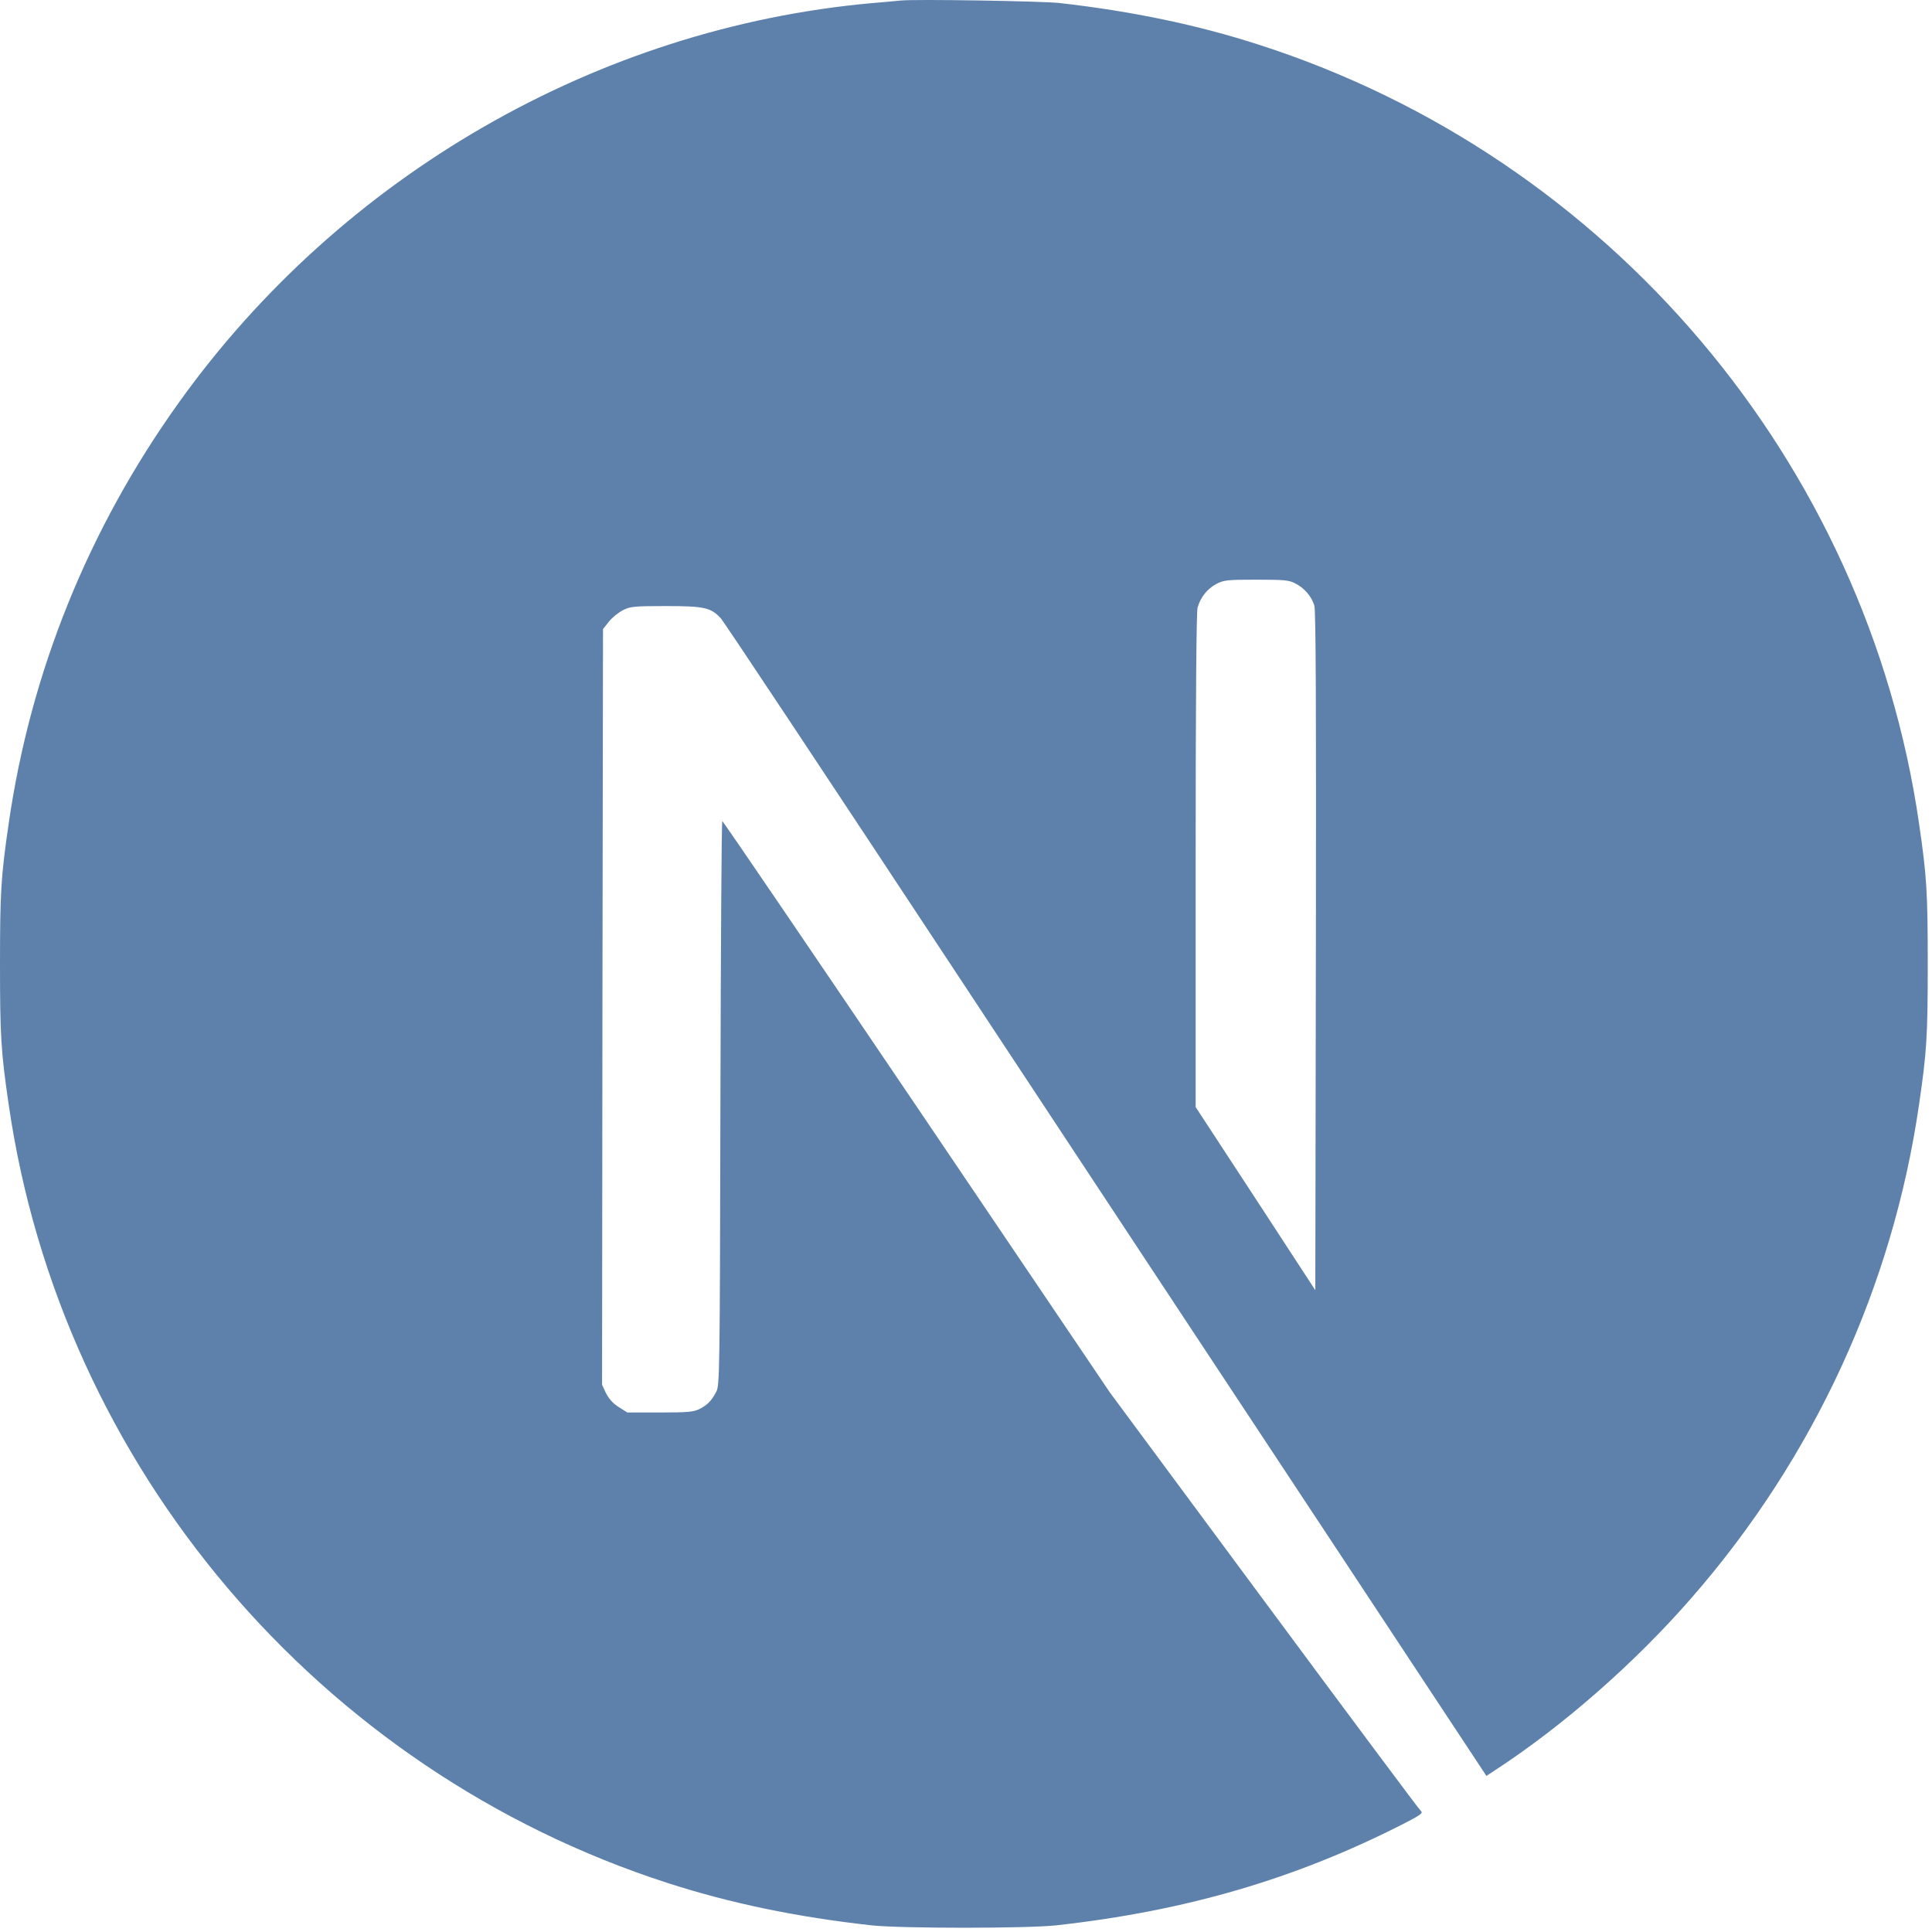 <?xml version="1.0" encoding="UTF-8" standalone="no"?>
<!-- Created with Inkscape (http://www.inkscape.org/) -->

<svg
   width="25.4mm"
   height="25.4mm"
   viewBox="0 0 25.4 25.4"
   version="1.1"
   id="svg5"
   inkscape:version="1.1 (c68e22c387, 2021-05-23)"
   sodipodi:docname="svgrepo-nextjs-96.svg"
   xmlns:inkscape="http://www.inkscape.org/namespaces/inkscape"
   xmlns:sodipodi="http://sodipodi.sourceforge.net/DTD/sodipodi-0.dtd"
   xmlns="http://www.w3.org/2000/svg"
   xmlns:svg="http://www.w3.org/2000/svg">
  <sodipodi:namedview
     id="namedview7"
     pagecolor="#ffffff"
     bordercolor="#666666"
     borderopacity="1.0"
     inkscape:pageshadow="2"
     inkscape:pageopacity="0.0"
     inkscape:pagecheckerboard="0"
     inkscape:document-units="mm"
     showgrid="false"
     fit-margin-top="0"
     fit-margin-left="0"
     fit-margin-right="0"
     fit-margin-bottom="0"
     inkscape:zoom="0.77771465"
     inkscape:cx="31.502557"
     inkscape:cy="134.36805"
     inkscape:window-width="3440"
     inkscape:window-height="1417"
     inkscape:window-x="1432"
     inkscape:window-y="1127"
     inkscape:window-maximized="1"
     inkscape:current-layer="layer1" />
  <defs
     id="defs2" />
  <g
     inkscape:label="Layer 1"
     inkscape:groupmode="layer"
     id="layer1"
     transform="translate(-96.846,-113.176)">
    <g
       style="fill:#5e81ac"
       id="g842"
       transform="matrix(0.099,0,0,0.099,96.846,113.176)">
      <g
         id="SVGRepo_bgCarrier"
         stroke-width="0" />
      <g
         id="SVGRepo_tracerCarrier"
         stroke-linecap="round"
         stroke-linejoin="round" />
      <g
         id="SVGRepo_iconCarrier">
        <g
           id="g828">
          <path
             d="m 119.617,0.069 c -0.551,0.05 -2.302,0.225 -3.879,0.35 C 79.378,3.697 45.319,23.313 23.748,53.463 11.736,70.227 4.054,89.243 1.151,109.385 0.125,116.415 0,118.492 0,128.025 c 0,9.533 0.125,11.61 1.151,18.64 6.957,48.065 41.165,88.448 87.561,103.411 8.308,2.677 17.067,4.504 27.026,5.605 3.879,0.425 20.645,0.425 24.524,0 17.192,-1.902 31.756,-6.155 46.12,-13.486 2.202,-1.126 2.628,-1.426 2.327,-1.676 -0.2,-0.15 -9.584,-12.736 -20.845,-27.948 l -20.47,-27.648 -25.65,-37.956 c -14.114,-20.867 -25.725,-37.931 -25.825,-37.931 -0.1,-0.025 -0.2,16.839 -0.25,37.431 -0.075,36.055 -0.1,37.506 -0.551,38.357 -0.651,1.226 -1.151,1.726 -2.202,2.277 -0.801,0.4 -1.501,0.475 -5.28,0.475 h -4.329 l -1.151,-0.726 c -0.751,-0.475 -1.301,-1.101 -1.677,-1.827 l -0.526,-1.126 0.05,-50.167 0.075,-50.192 0.776,-0.976 c 0.4,-0.525 1.251,-1.201 1.852,-1.526 1.026,-0.5 1.426,-0.55 5.756,-0.55 5.105,0 5.956,0.2 7.282,1.651 0.375,0.4 14.264,21.318 30.88,46.514 16.616,25.196 39.338,59.599 50.499,76.488 l 20.27,30.7 1.026,-0.676 c 9.084,-5.905 18.693,-14.312 26.301,-23.069 16.191,-18.59 26.626,-41.259 30.129,-65.429 1.026,-7.031 1.151,-9.108 1.151,-18.64 0,-9.533 -0.125,-11.61 -1.151,-18.64 C 247.892,61.32 213.684,20.936 167.288,5.974 159.105,3.322 150.397,1.495 140.637,0.394 138.235,0.144 121.694,-0.131 119.617,0.069 Z M 172.018,77.483 c 1.201,0.6 2.177,1.751 2.527,2.952 0.2,0.651 0.25,14.562 0.2,45.913 l -0.075,44.987 -7.933,-12.16 -7.958,-12.16 v -32.702 c 0,-21.143 0.1,-33.027 0.25,-33.603 0.4,-1.401 1.276,-2.502 2.477,-3.153 1.026,-0.525 1.401,-0.575 5.33,-0.575 3.704,0 4.354,0.05 5.18,0.5 z"
             fill="#5e81ac"
             id="path826" />
        </g>
      </g>
    </g>
  </g>
</svg>
